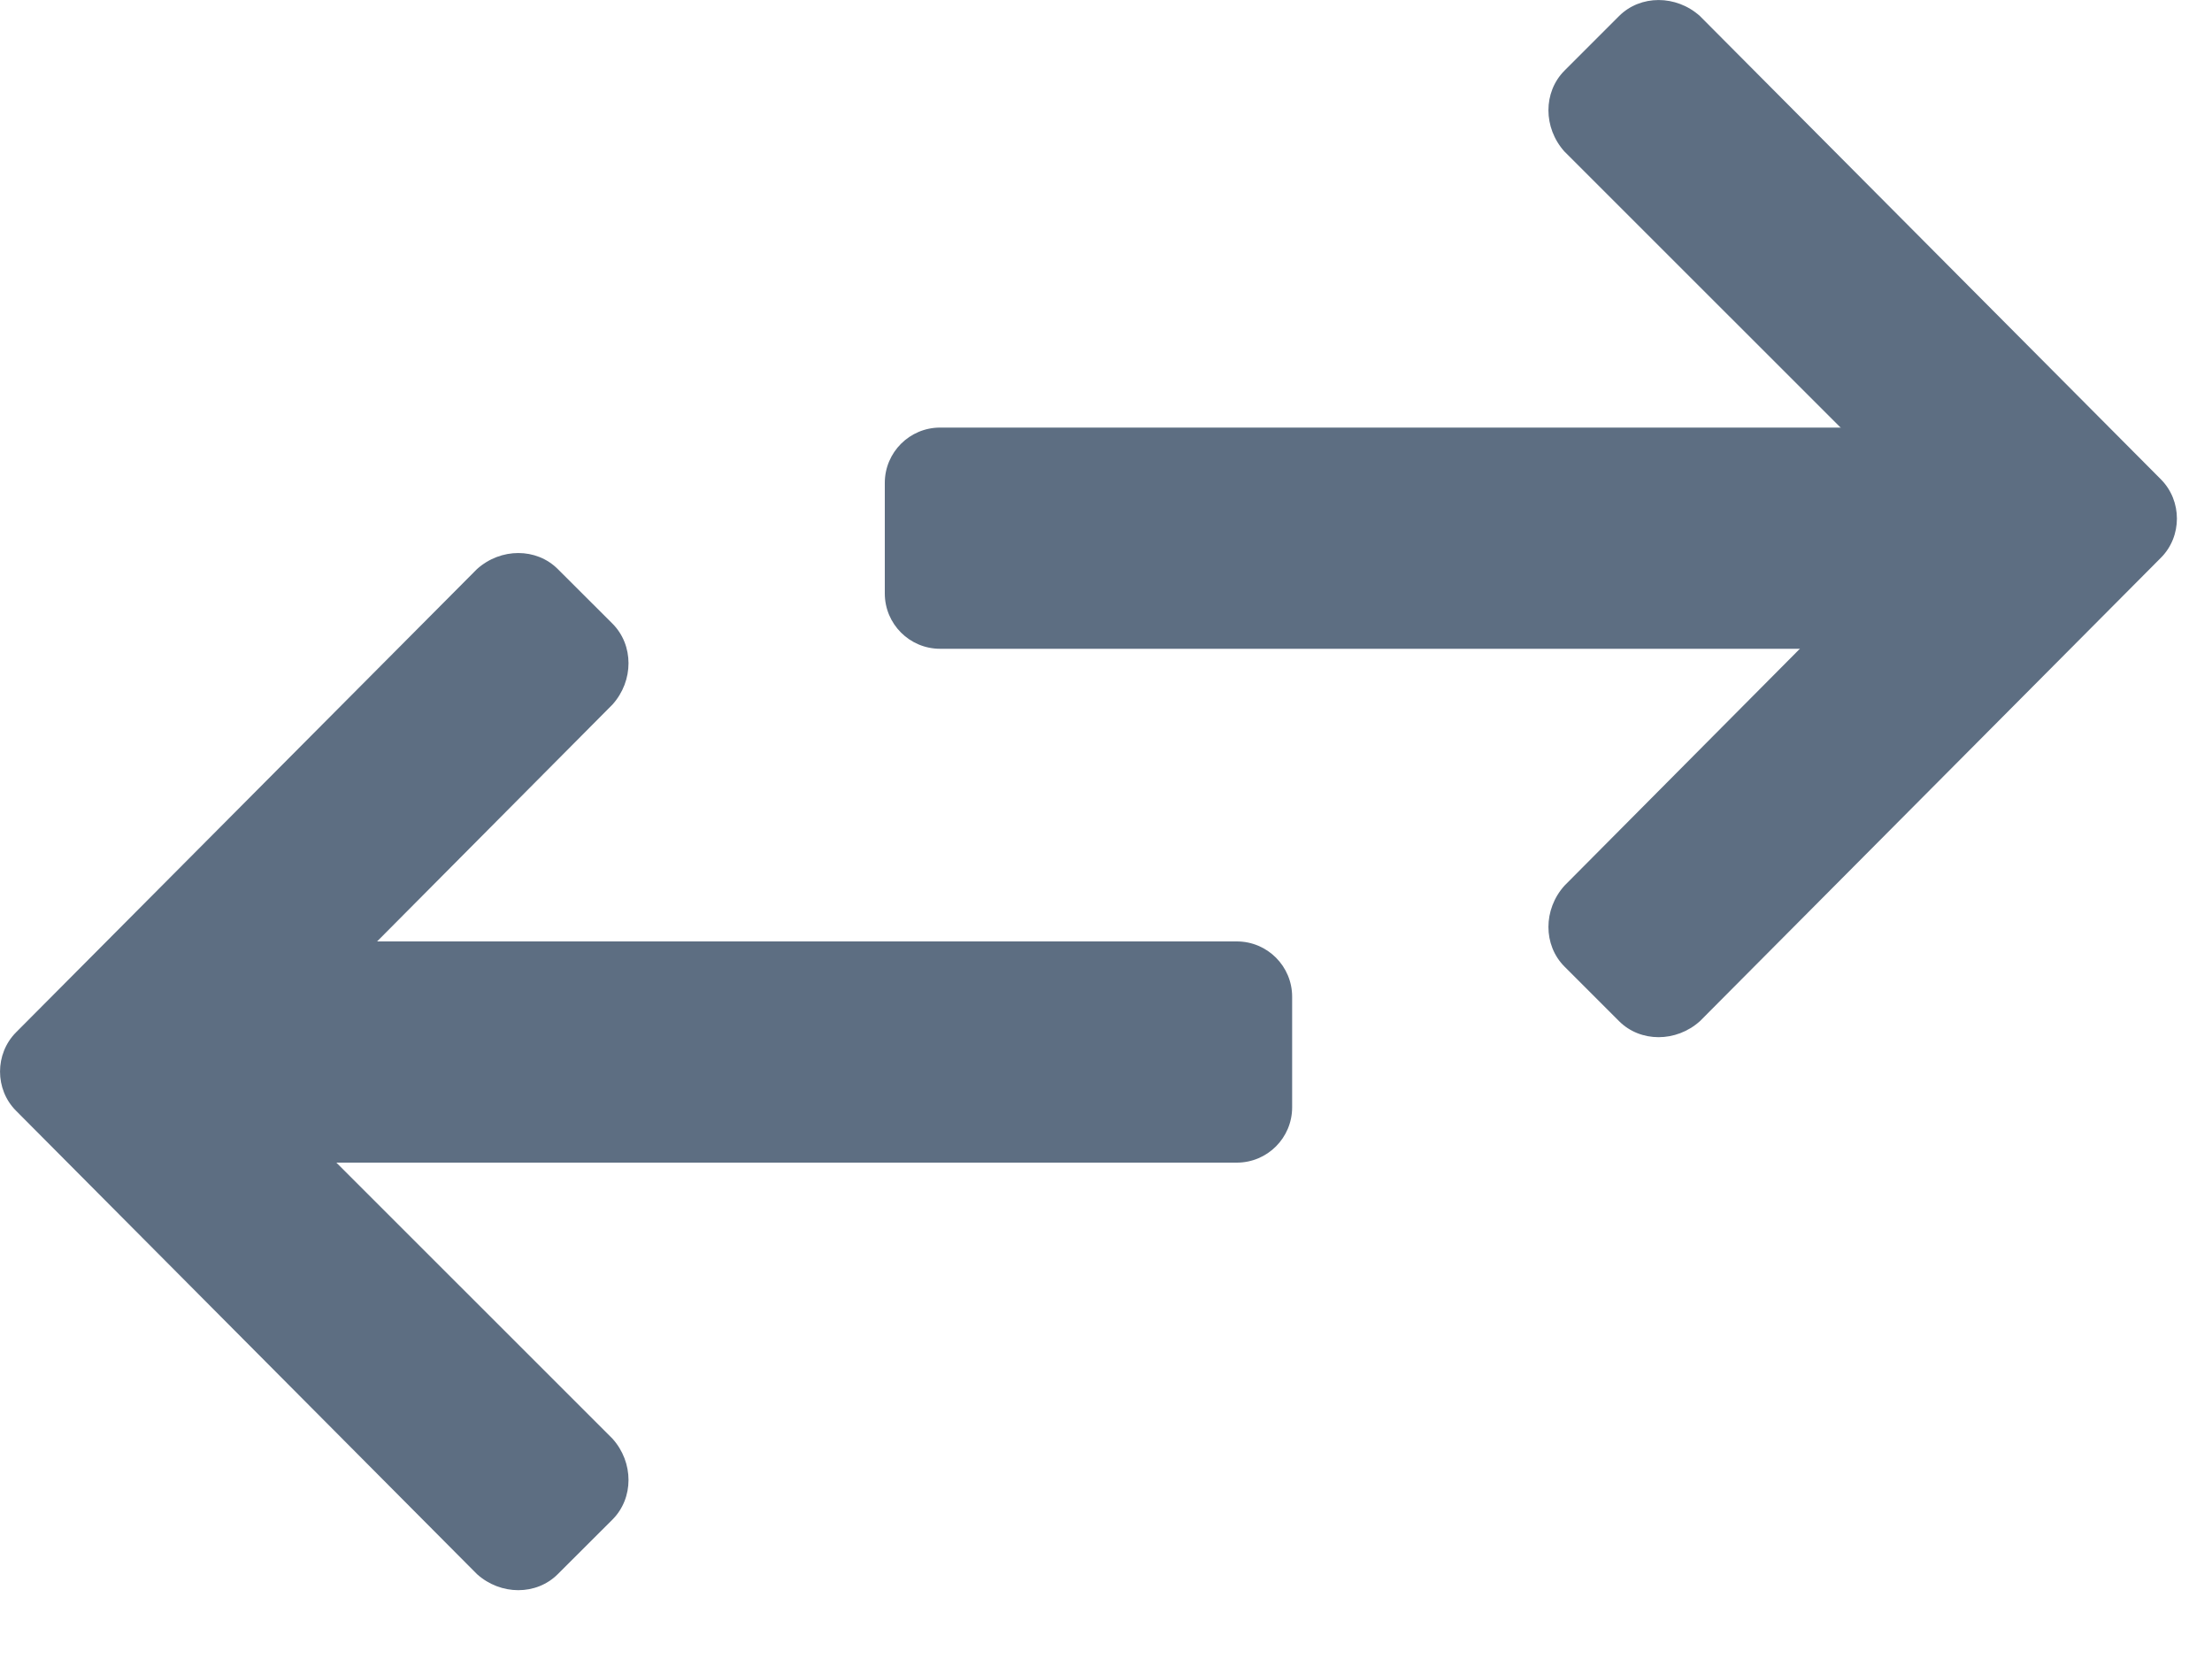 <svg width="20" height="15" viewBox="0 0 20 15" fill="none" xmlns="http://www.w3.org/2000/svg">
<path fill-rule="evenodd" clip-rule="evenodd" d="M8 4.366C8 4.09 8.224 3.866 8.5 3.866H17.5C17.776 3.866 18 4.09 18 4.366V5.366C18 5.642 17.776 5.866 17.5 5.866H8.5C8.224 5.866 8 5.642 8 5.366V4.366Z" fill="#5D6E82"/>
<path d="M19.538 5.043C19.731 4.85 19.731 4.528 19.538 4.334L15.37 0.145C15.155 -0.048 14.832 -0.048 14.639 0.145L14.145 0.639C13.952 0.833 13.952 1.155 14.145 1.37L17.454 4.678L14.145 8.008C13.952 8.223 13.952 8.545 14.145 8.739L14.639 9.233C14.832 9.426 15.155 9.426 15.37 9.233L19.538 5.043Z" fill="#5D6E82"/>
<path fill-rule="evenodd" clip-rule="evenodd" d="M11.683 10.012C11.683 10.288 11.459 10.512 11.183 10.512L2.183 10.512C1.906 10.512 1.683 10.288 1.683 10.012L1.683 9.012C1.683 8.736 1.906 8.512 2.183 8.512L11.183 8.512C11.459 8.512 11.683 8.736 11.683 9.012L11.683 10.012Z" fill="#5D6E82"/>
<path d="M0.145 9.334C-0.048 9.528 -0.048 9.85 0.145 10.043L4.313 14.233C4.528 14.426 4.85 14.426 5.043 14.233L5.538 13.739C5.731 13.545 5.731 13.223 5.538 13.008L2.229 9.7L5.538 6.37C5.731 6.155 5.731 5.833 5.538 5.639L5.043 5.145C4.85 4.952 4.528 4.952 4.313 5.145L0.145 9.334Z" fill="#5D6E82"/>
</svg>
